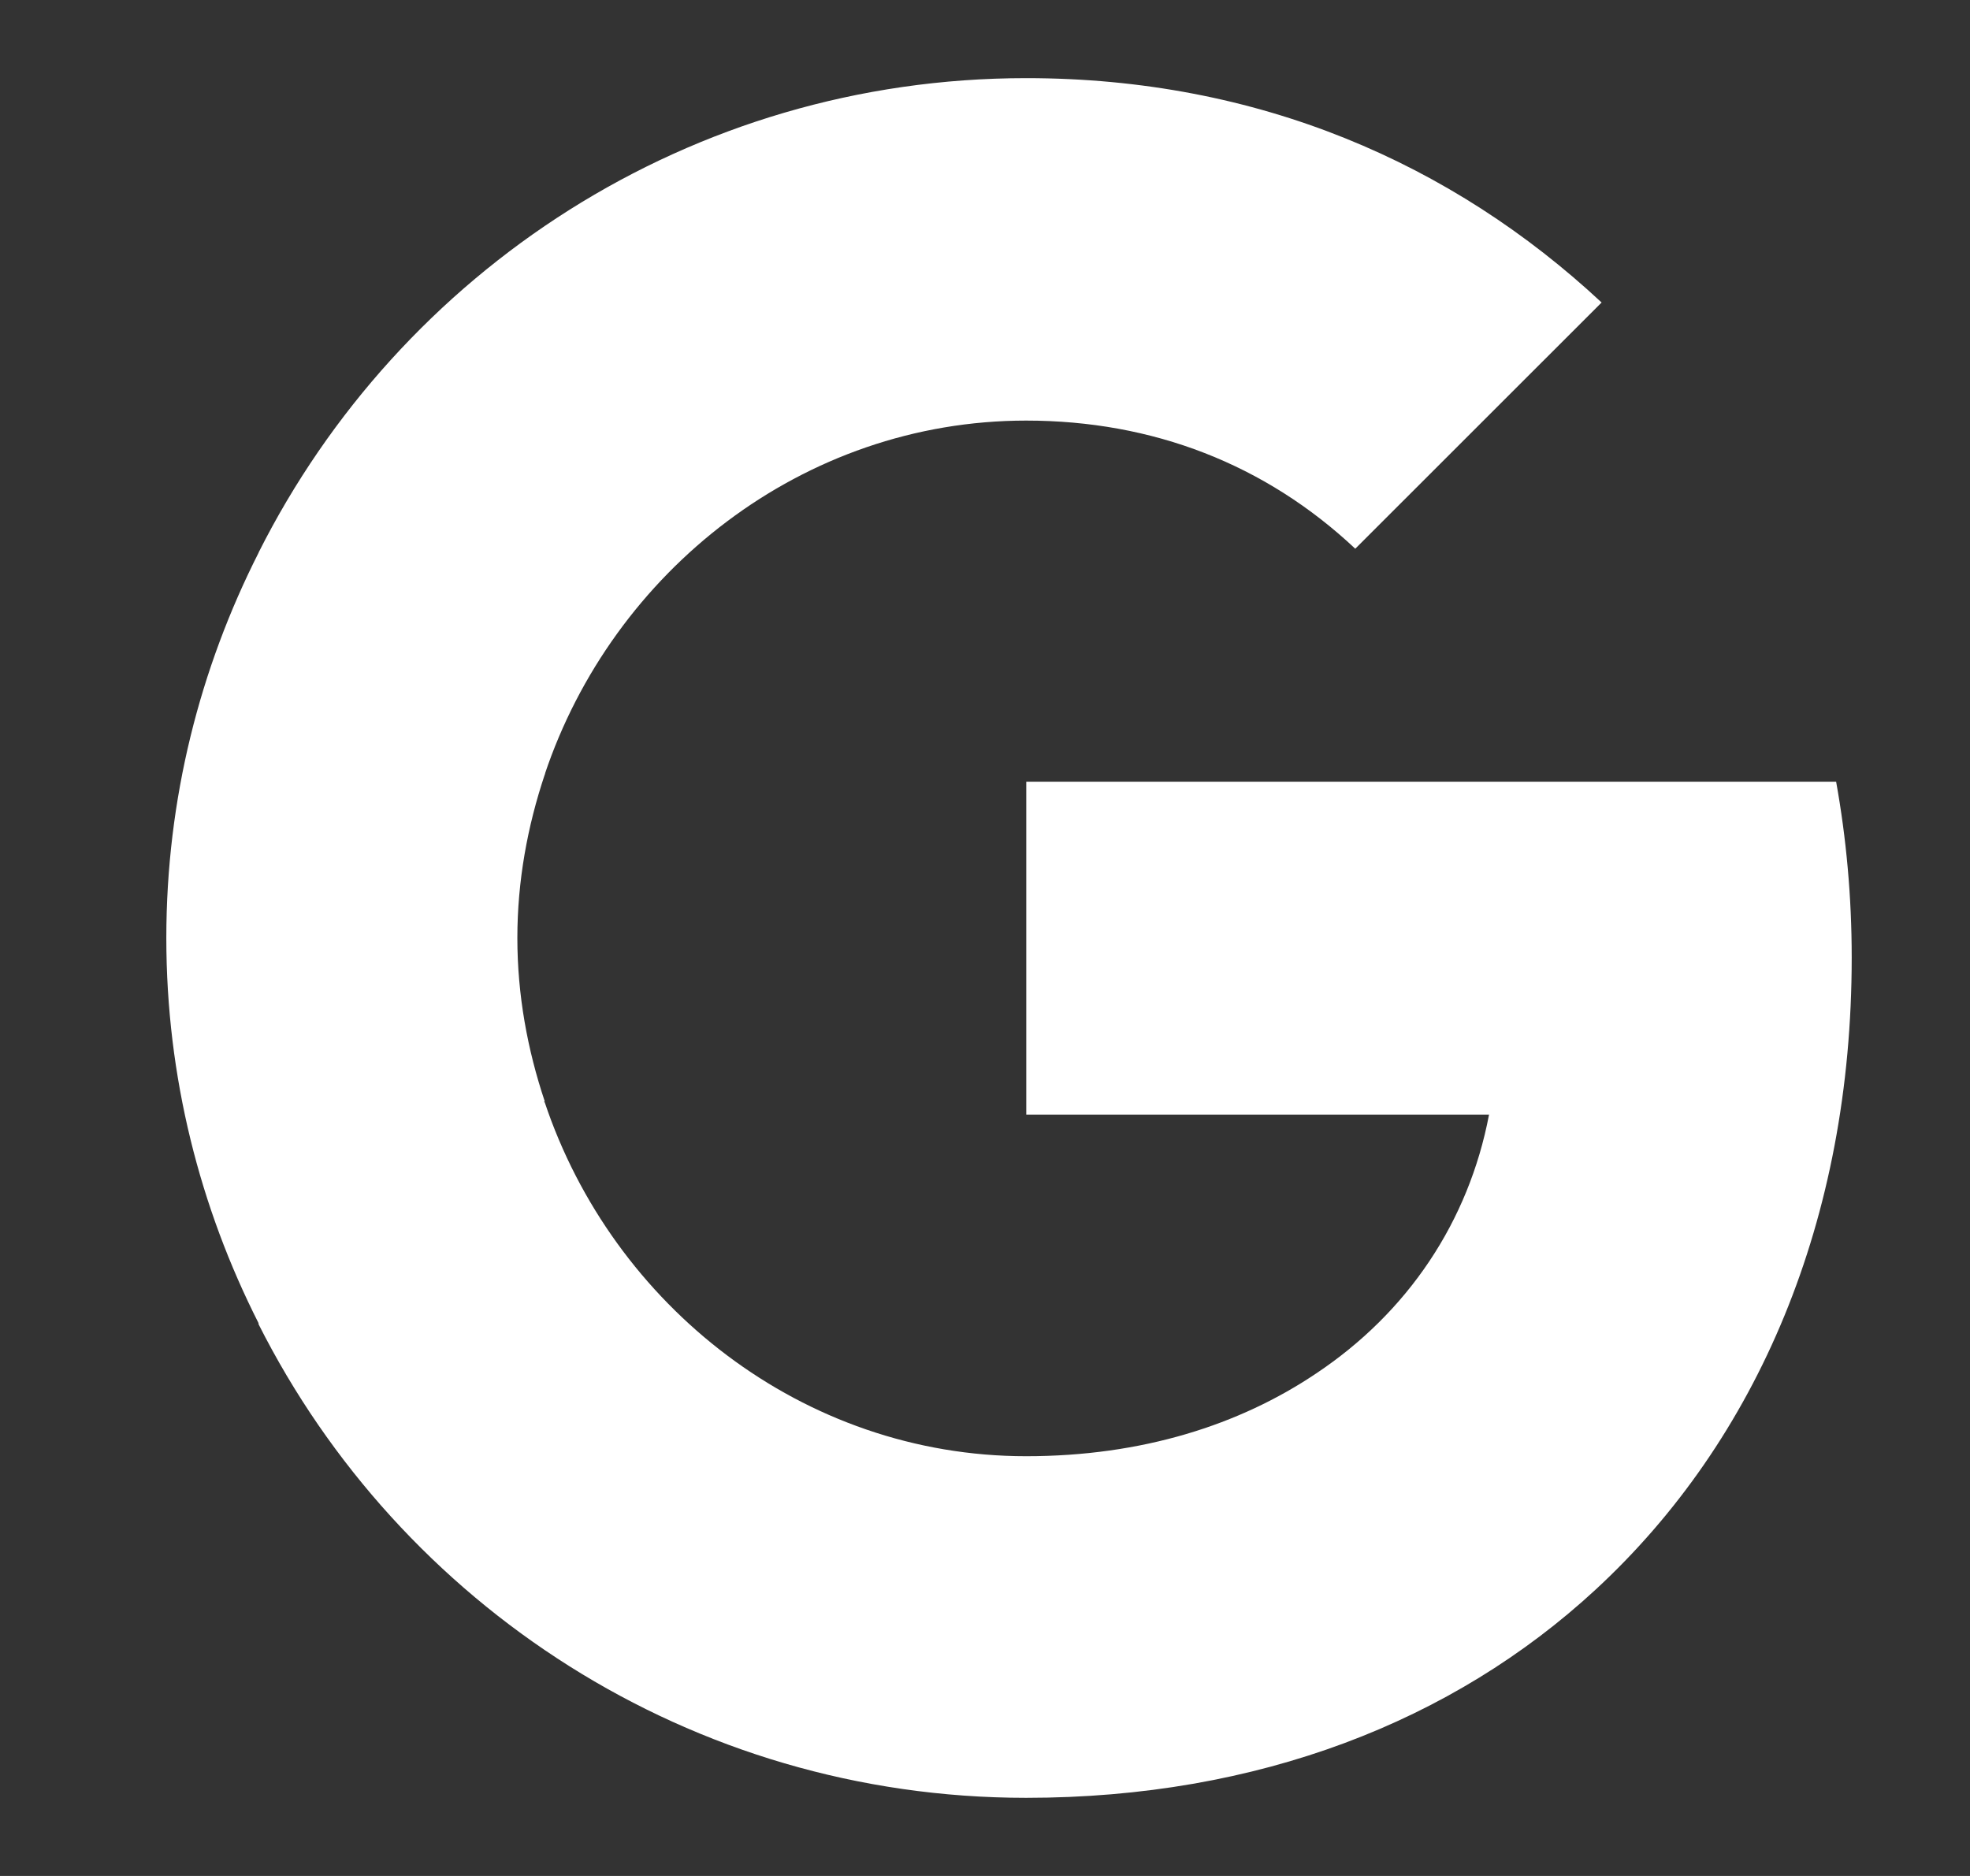 <svg width="21" height="20" viewBox="0 0 21 20" fill="none" xmlns="http://www.w3.org/2000/svg">
<rect x="0" y="0" width="21" height="20" fill="#333333" stroke="none"/>
<path d="M19.739 10.209C19.739 9.559 19.681 8.934 19.573 8.334H10.94V11.883H15.873C15.656 13.025 15.006 13.992 14.031 14.642V16.95H17.006C18.739 15.35 19.739 13 19.739 10.209Z" fill="white"/>
<path d="M10.939 19.167C13.414 19.167 15.489 18.35 17.006 16.95L14.031 14.642C13.214 15.192 12.172 15.525 10.939 15.525C8.556 15.525 6.531 13.917 5.806 11.75H2.756V14.117C4.264 17.108 7.356 19.167 10.939 19.167Z" fill="white"/>
<path d="M5.807 11.742C5.623 11.192 5.515 10.608 5.515 10C5.515 9.392 5.623 8.808 5.807 8.258V5.892H2.757C2.132 7.125 1.773 8.517 1.773 10C1.773 11.483 2.132 12.875 2.757 14.108L5.132 12.258L5.807 11.742Z" fill="white"/>
<path d="M10.939 4.484C12.289 4.484 13.489 4.95 14.447 5.85L17.073 3.225C15.481 1.742 13.414 0.833 10.939 0.833C7.356 0.833 4.264 2.892 2.756 5.892L5.806 8.258C6.531 6.092 8.556 4.484 10.939 4.484Z" fill="white"/>
</svg>
